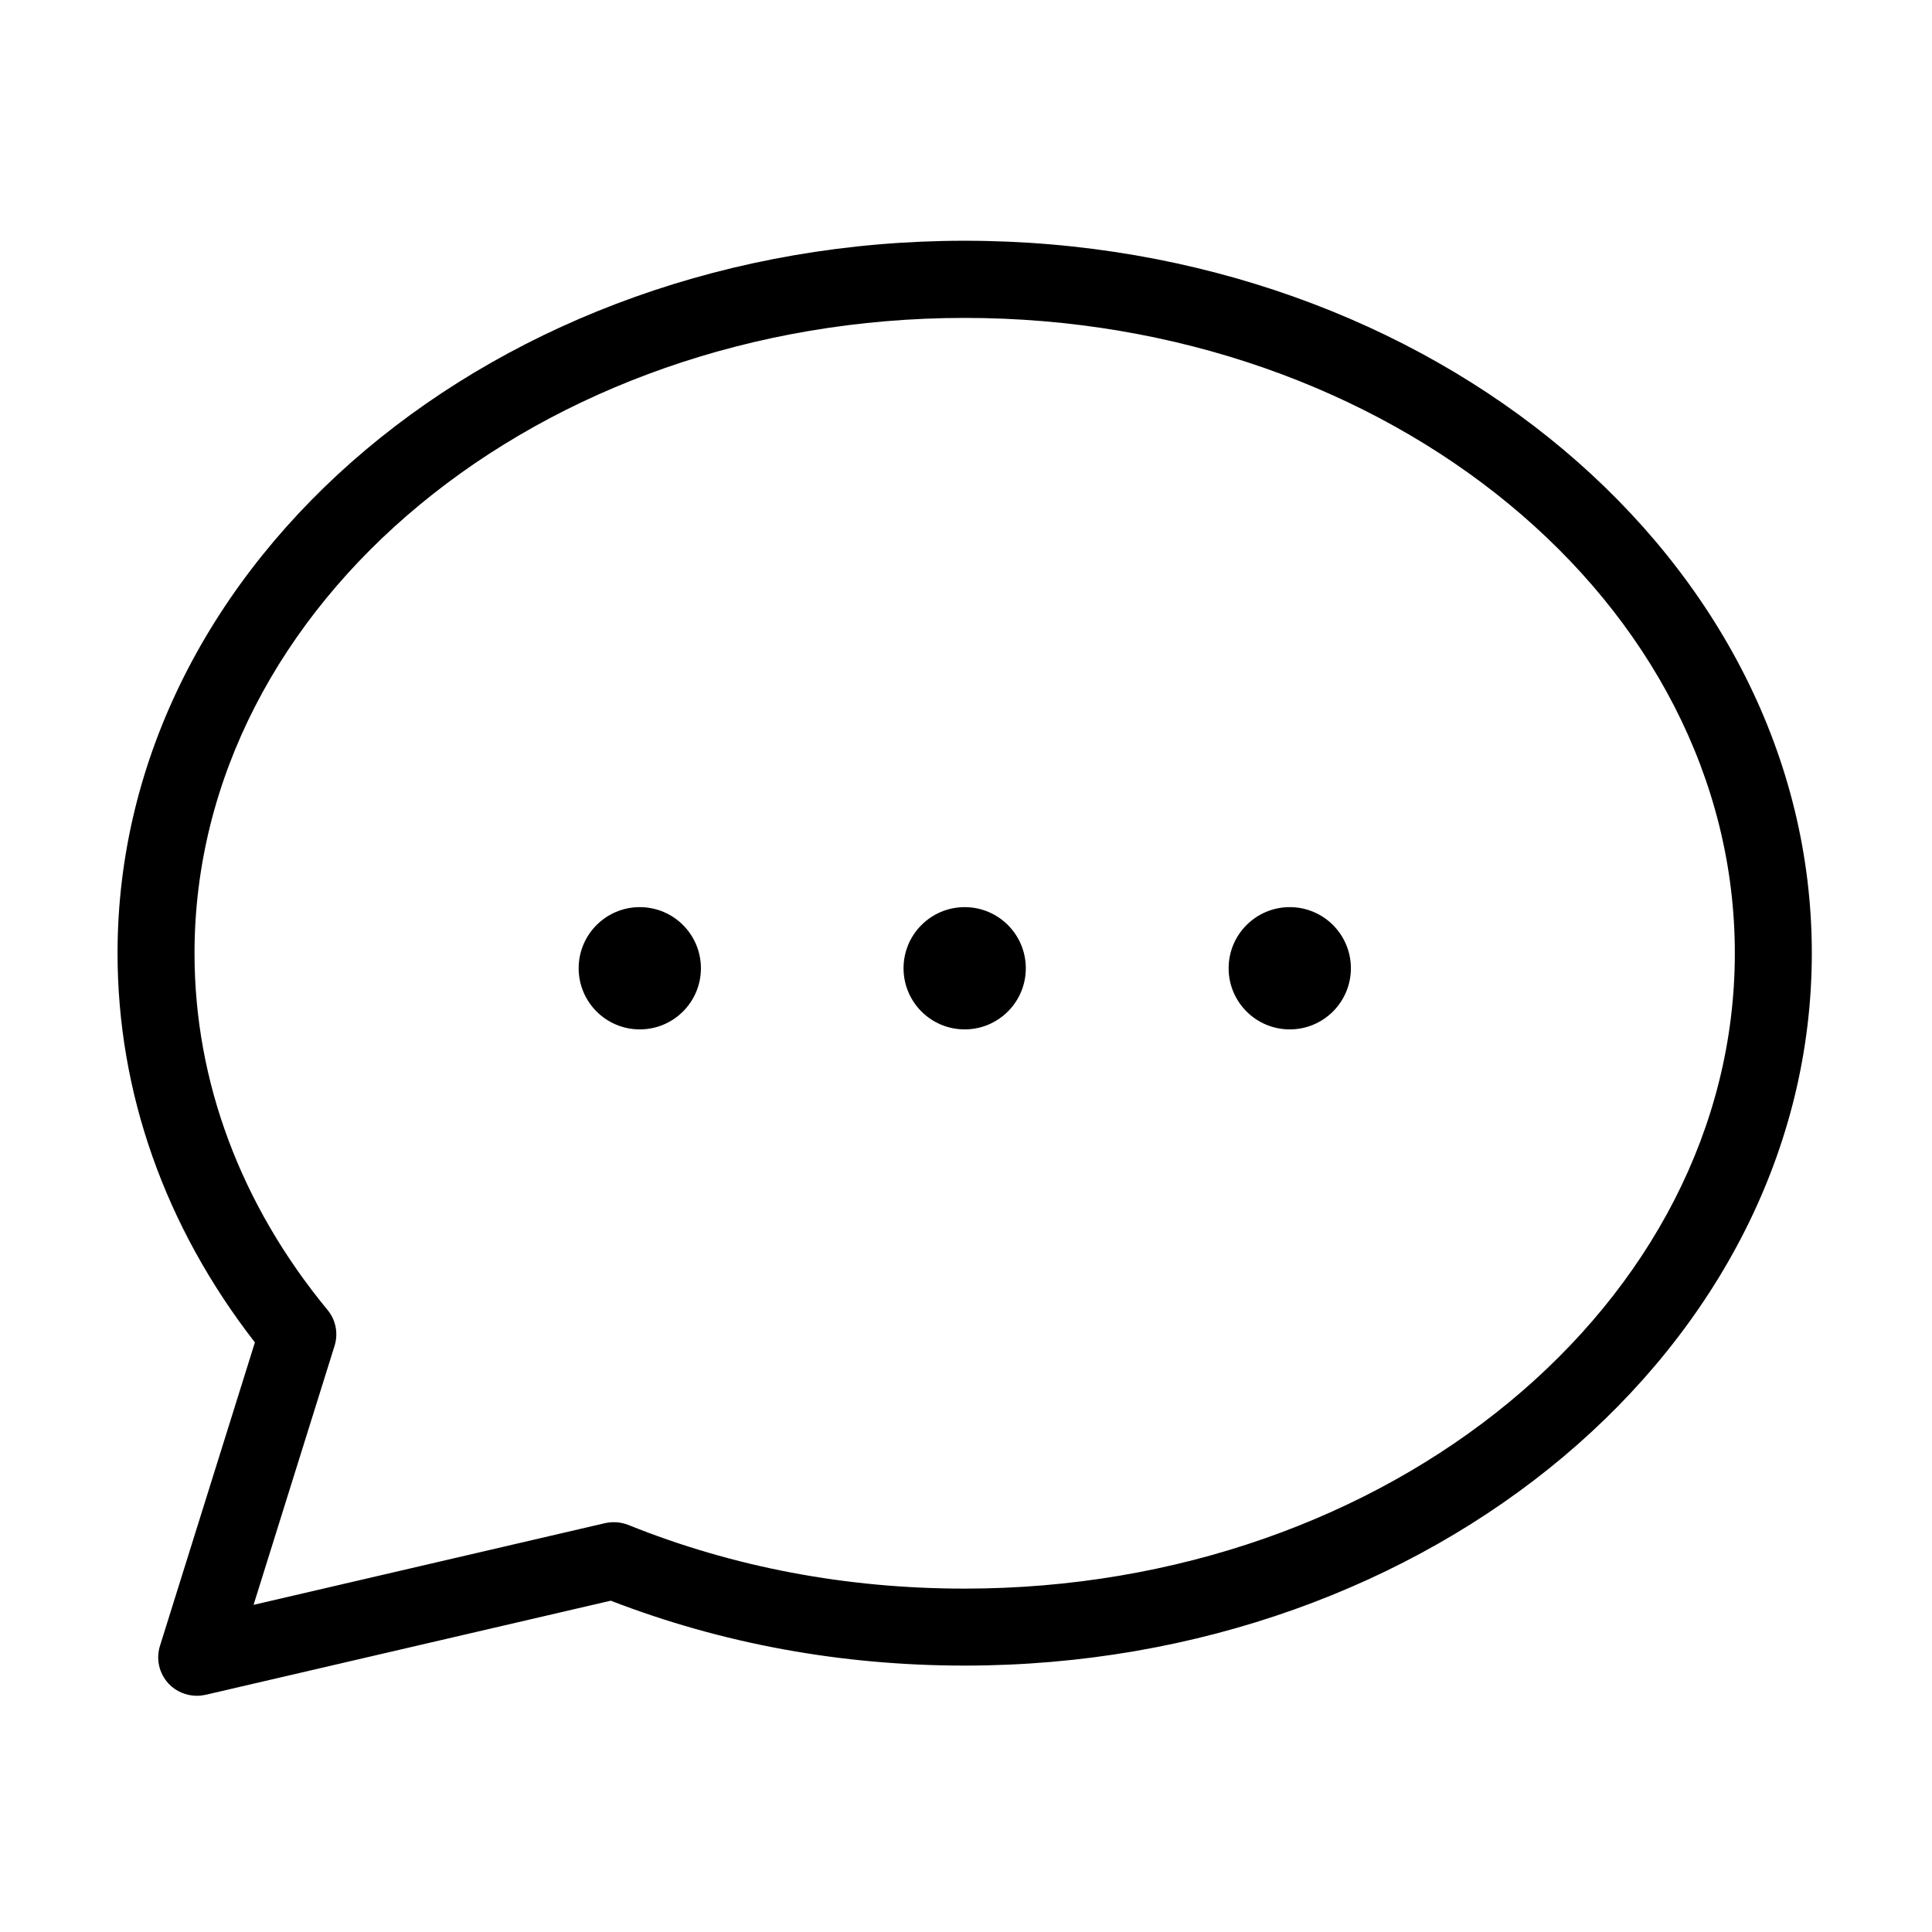 <?xml version="1.0" encoding="utf-8"?>
<!-- Generator: Adobe Illustrator 21.0.0, SVG Export Plug-In . SVG Version: 6.00 Build 0)  -->
<svg version="1.1" id="图层_1" xmlns="http://www.w3.org/2000/svg" xmlns:xlink="http://www.w3.org/1999/xlink" x="0px" y="0px"
	 viewBox="0 0 1024 1024" style="enable-background:new 0 0 1024 1024;" xml:space="preserve">
<g>
	<path d="M104.3,898.8c-5.6,0-11.1-2.3-15-6.5c-5-5.4-6.7-13-4.5-20l50.3-160.8C87.4,650.1,62.3,579,62.3,505.2
		c0-208.2,201.4-377.6,449-377.6s449,169.4,449,377.6s-201.4,377.6-449,377.6c-65.5,0-128.6-11.6-187.6-34.4l-214.8,49.9
		C107.4,898.6,105.9,898.8,104.3,898.8z M511.3,168.5c-225.1,0-408.2,151.1-408.2,336.8c0,67.7,24.4,133.1,70.5,189
		c4.4,5.3,5.8,12.5,3.7,19.1l-42.9,137.2l186.3-43.3c4.1-0.9,8.3-0.6,12.2,0.9c55.8,22.5,115.9,33.8,178.4,33.8
		c225.1,0,408.2-151.1,408.2-336.8S736.4,168.5,511.3,168.5z"/>
</g>
<g>
	<g>
		<circle cx="339.1" cy="513.2" r="32.4"/>
	</g>
	<g>
		<circle cx="511.3" cy="513.2" r="32.4"/>
	</g>
	<g>
		<circle cx="683.6" cy="513.2" r="32.4"/>
	</g>
</g>
</svg>
